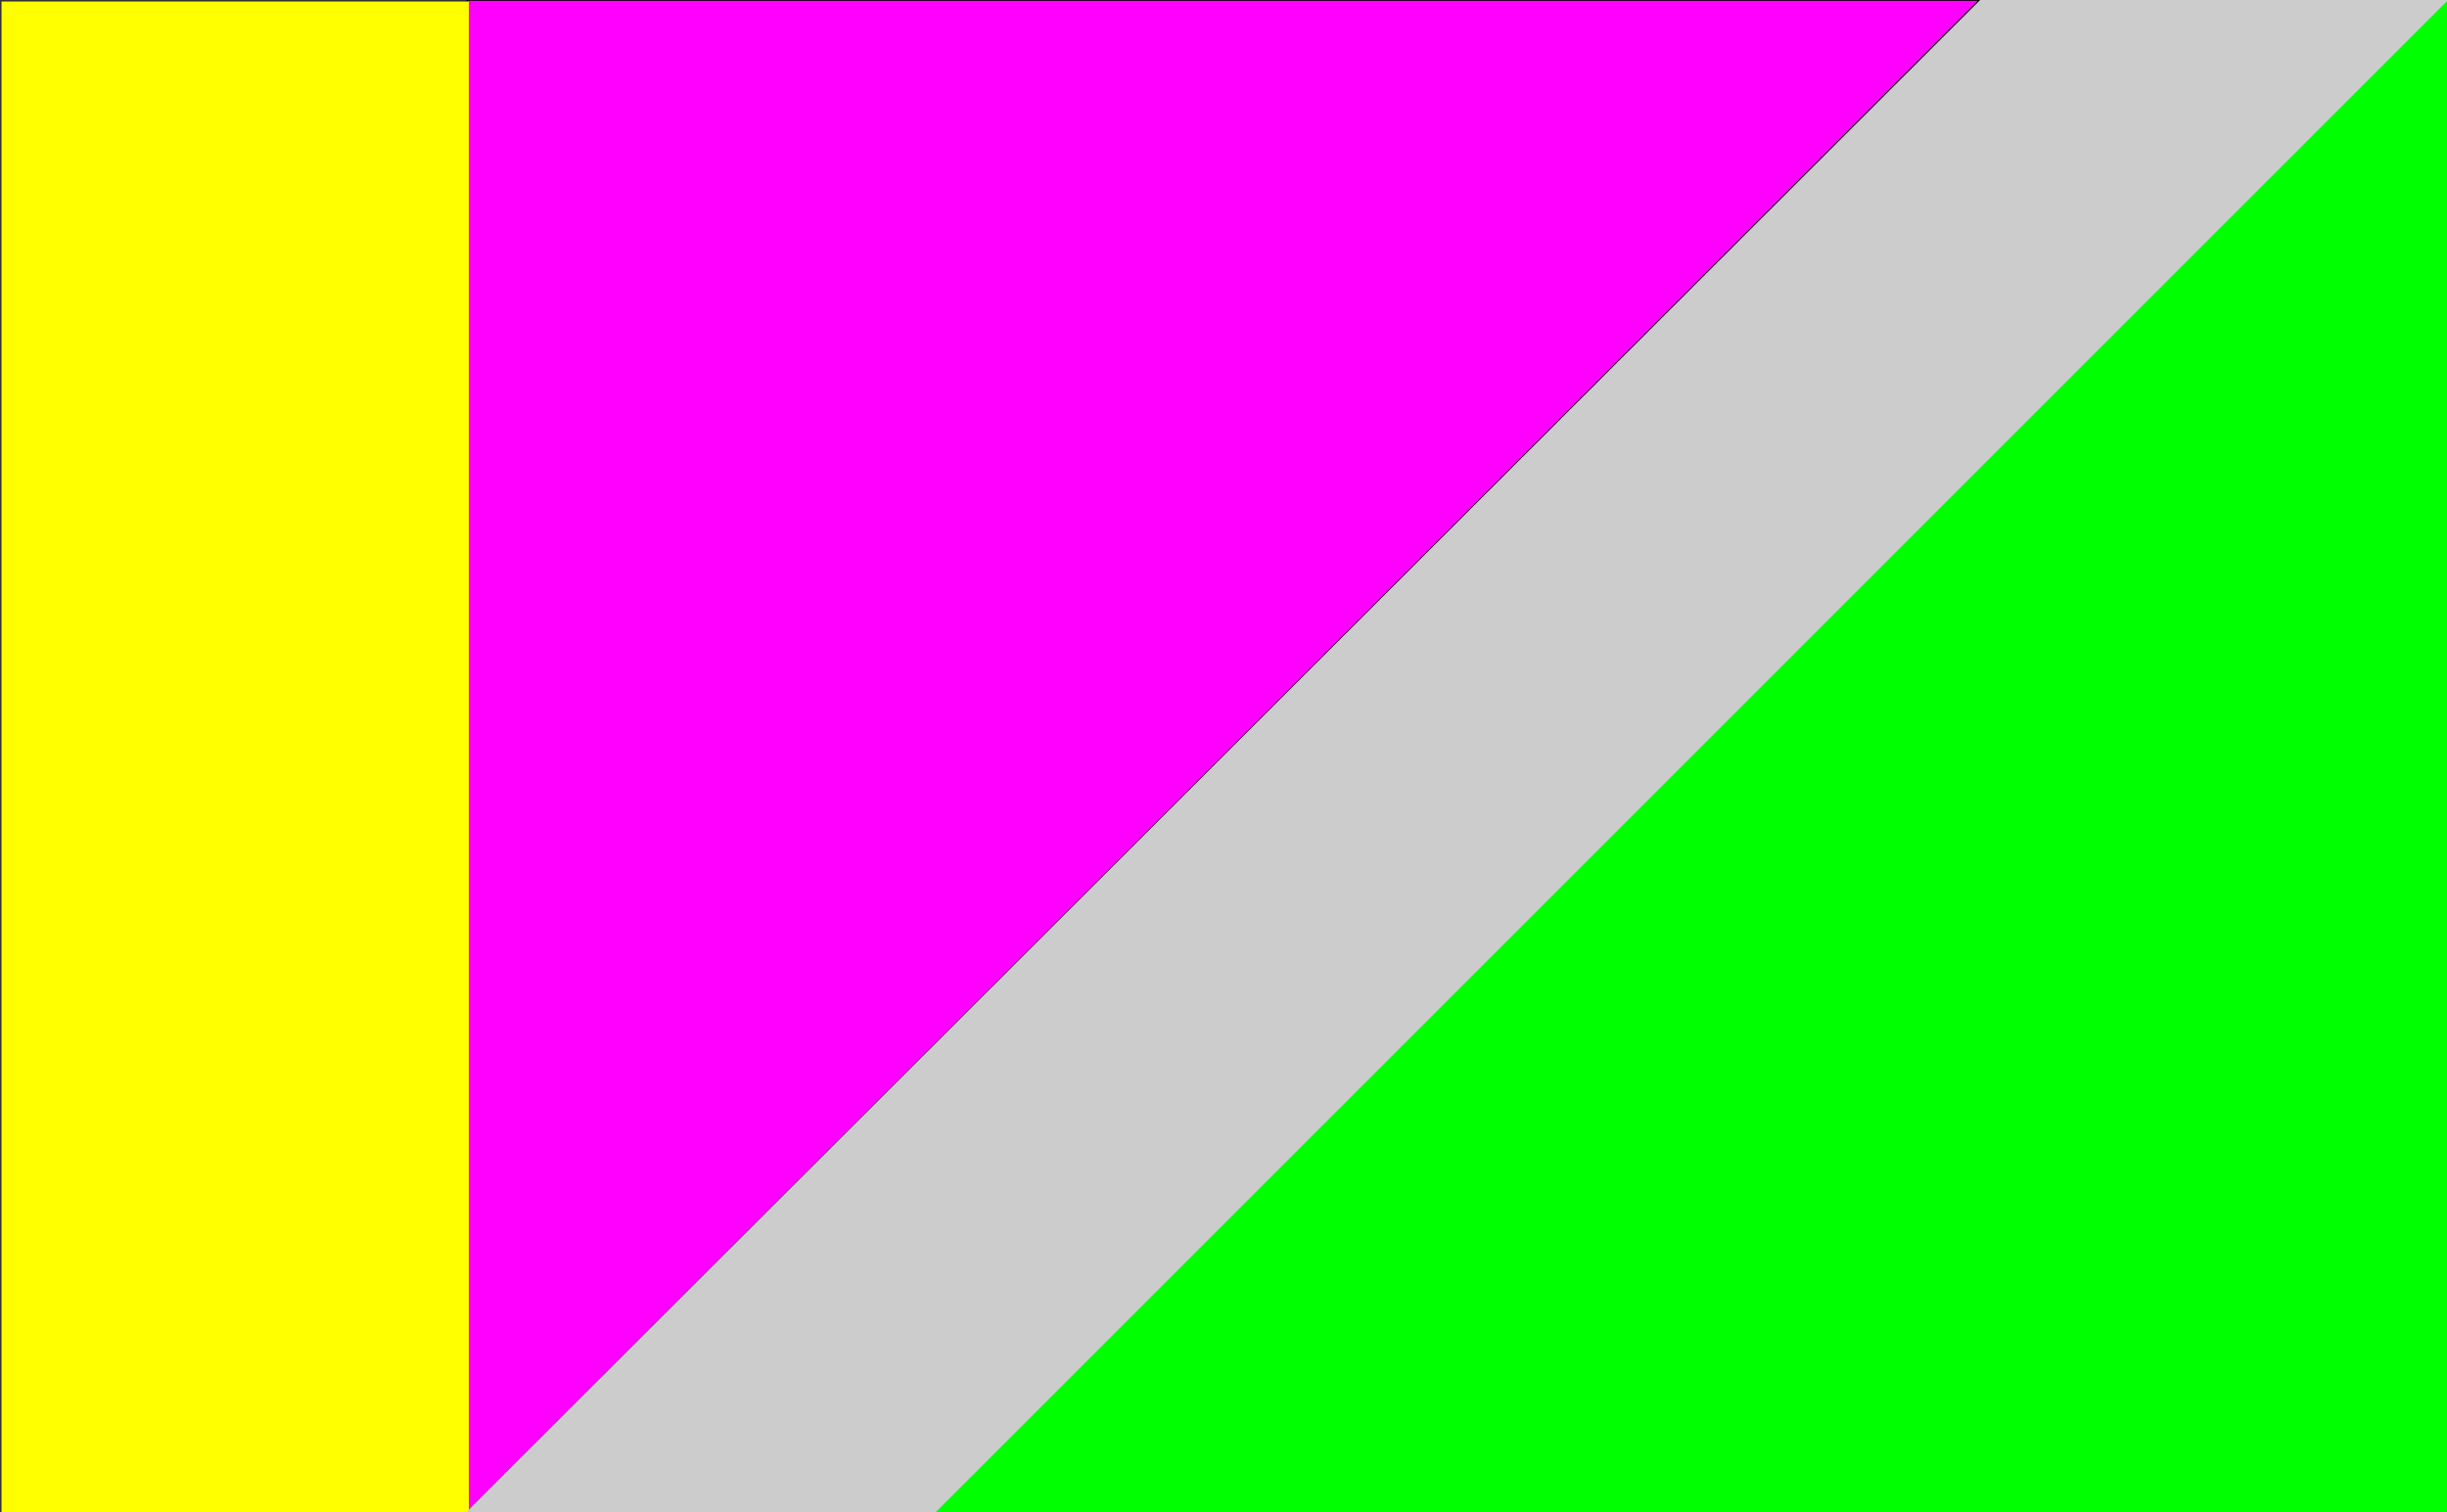 <?xml version="1.0" encoding="UTF-8" standalone="no"?>
<!-- Created with Inkscape (http://www.inkscape.org/) -->

<svg
   xmlns:dc="http://purl.org/dc/elements/1.1/"
   xmlns:cc="http://creativecommons.org/ns#"
   xmlns:rdf="http://www.w3.org/1999/02/22-rdf-syntax-ns#"
   xmlns:svg="http://www.w3.org/2000/svg"
   xmlns="http://www.w3.org/2000/svg"
   xmlns:sodipodi="http://sodipodi.sourceforge.net/DTD/sodipodi-0.dtd"
   xmlns:inkscape="http://www.inkscape.org/namespaces/inkscape"
   width="1618"
   height="1000"
   id="svg3065"
   version="1.1"
   inkscape:version="0.48.3.1 r9886"
   sodipodi:docname="ymgg.svg"
   inkscape:export-filename="/home/head/accounts-finance/www/resources/ymgg.png"
   inkscape:export-xdpi="90"
   inkscape:export-ydpi="90">
  <rect width="100%" height="100%" fill="#333333" stroke="none"/>
  <defs
     id="defs3067" />
  <sodipodi:namedview
     id="base"
     pagecolor="#ffffff"
     bordercolor="#666666"
     borderopacity="1.0"
     inkscape:pageopacity="0.0"
     inkscape:pageshadow="2"
     inkscape:zoom="0.7"
     inkscape:cx="787.28116"
     inkscape:cy="462.85714"
     inkscape:document-units="px"
     inkscape:current-layer="layer1"
     showgrid="false"
     inkscape:window-width="1515"
     inkscape:window-height="942"
     inkscape:window-x="303"
     inkscape:window-y="79"
     inkscape:window-maximized="0" />
  <g
     inkscape:label="Layer 1"
     inkscape:groupmode="layer"
     id="layer1">
    <path
       style="fill:#00ff00;stroke:#00ff00;stroke-width:1px;stroke-linecap:butt;stroke-linejoin:miter;stroke-opacity:1"
       d="m 1618,1000 -1000,0 L 1618,0 z"
       id="path3081"
       inkscape:connector-curvature="0" />
    <path
       style="fill:#ff00ff;stroke:#000000;stroke-width:1px;stroke-linecap:butt;stroke-linejoin:miter;stroke-opacity:1"
       d="m 309,0 1000,0 L 309,1000 z"
       id="path3081-1"
       inkscape:connector-curvature="0" />
    <rect
       style="fill:#ffff00"
       id="rect3101"
       width="309"
       height="1000"
       x="1"
       y="1" />
    <path
       style="fill:#cccccc;fill-opacity:1;stroke:#cccccc;stroke-width:1px;stroke-linecap:butt;stroke-linejoin:miter;stroke-opacity:1"
       d="M 309,1000 1310,0 1618,0 618,1000 z"
       id="path3103"
       inkscape:connector-curvature="0"
       sodipodi:nodetypes="ccccc" />
  </g>
</svg>
